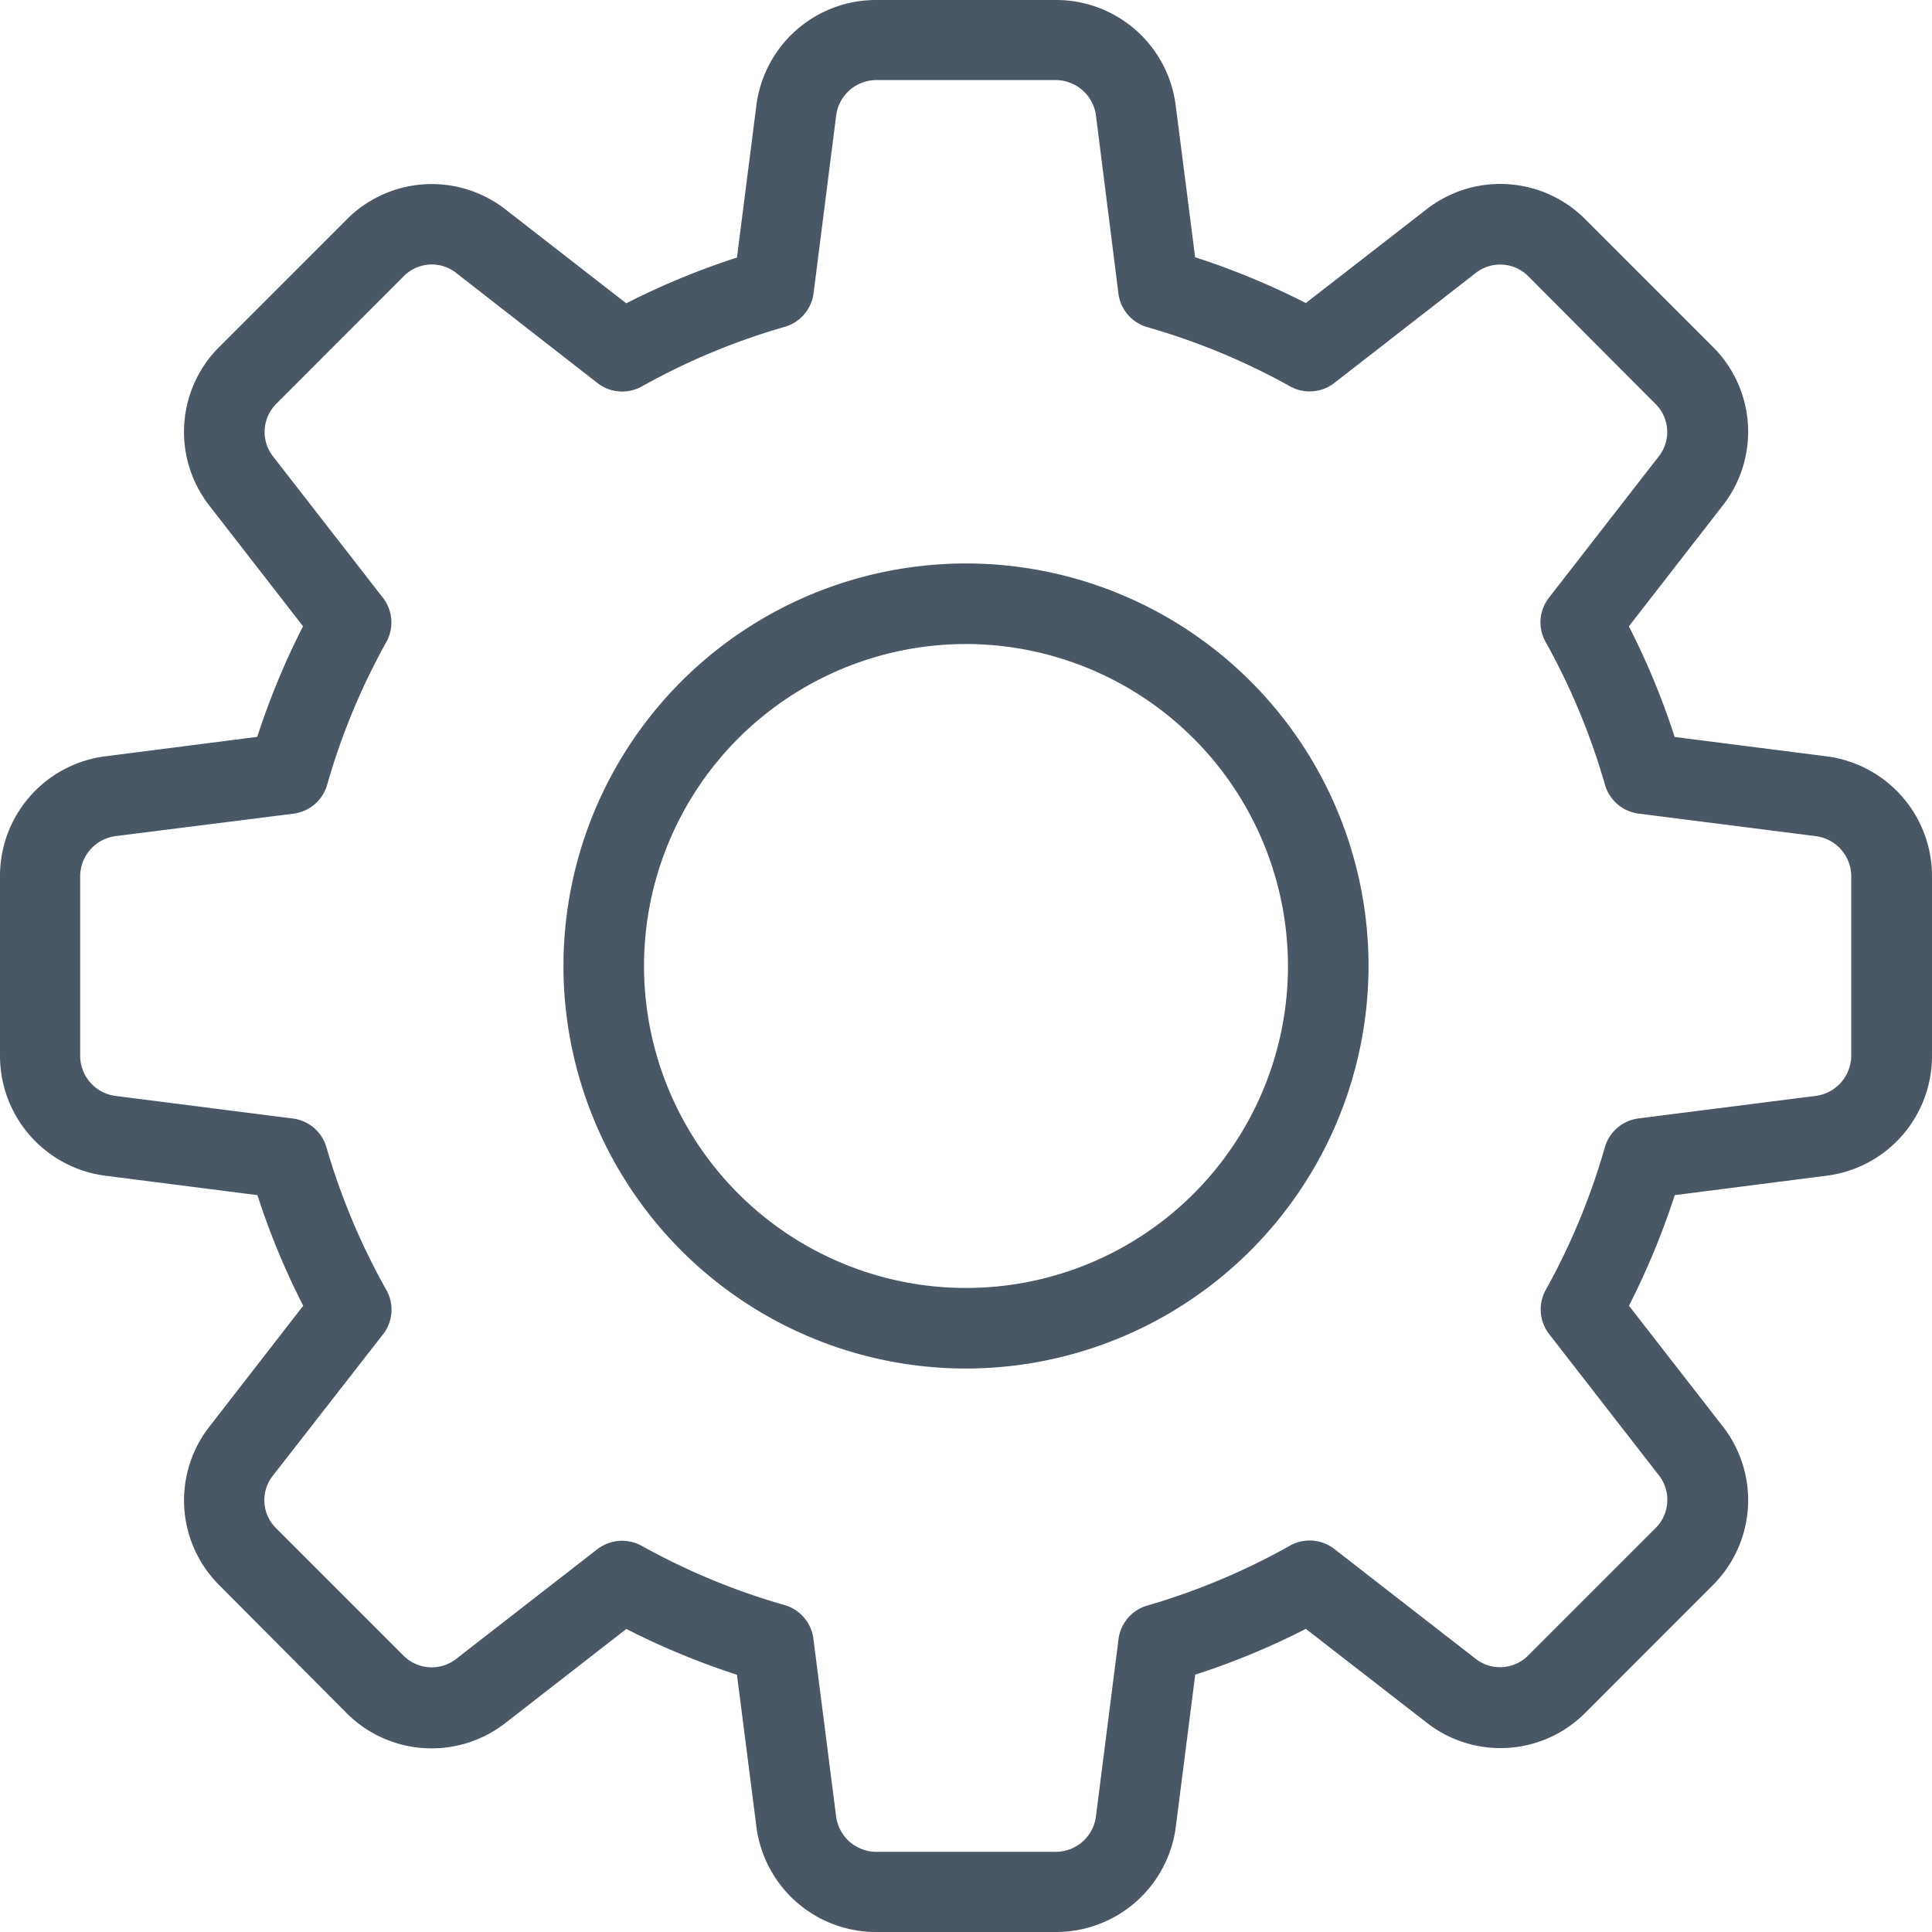 <svg xmlns="http://www.w3.org/2000/svg" xmlns:xlink="http://www.w3.org/1999/xlink" width="20" height="20" viewBox="0 0 20 20">
  <defs>
    <clipPath id="clip-path">
      <path id="Path_21244" data-name="Path 21244" d="M0,0H20V20H0Z" transform="translate(1319 1760)" fill="#4a5764"/>
    </clipPath>
  </defs>
  <g id="icon-18" transform="translate(-1319 -1760)" clip-path="url(#clip-path)">
    <g id="setting" transform="translate(1319 1760)">
      <path id="Path_21245" data-name="Path 21245" d="M10.933,20H9.067a1.248,1.248,0,0,1-1.238-1.1l-.2-1.563a7.875,7.875,0,0,1-1.145-.474l-1.245.968a1.243,1.243,0,0,1-1.654-.1L2.272,16.412a1.24,1.24,0,0,1-.1-1.649l.967-1.246a7.693,7.693,0,0,1-.474-1.145l-1.567-.2A1.251,1.251,0,0,1,0,10.933V9.067A1.248,1.248,0,0,1,1.1,7.828l1.563-.2a7.875,7.875,0,0,1,.474-1.145L2.171,5.239a1.242,1.242,0,0,1,.106-1.655L3.589,2.272a1.241,1.241,0,0,1,1.649-.1l1.245.968a7.847,7.847,0,0,1,1.146-.474l.2-1.567A1.248,1.248,0,0,1,9.067,0h1.867a1.248,1.248,0,0,1,1.238,1.1l.2,1.563a7.847,7.847,0,0,1,1.146.474l1.245-.967a1.242,1.242,0,0,1,1.654.106l1.313,1.313a1.24,1.24,0,0,1,.1,1.649l-.968,1.246a7.693,7.693,0,0,1,.474,1.145l1.567.2A1.25,1.25,0,0,1,20,9.067v1.867a1.248,1.248,0,0,1-1.1,1.238l-1.563.2a7.875,7.875,0,0,1-.474,1.145l.968,1.245a1.242,1.242,0,0,1-.106,1.654l-1.312,1.313a1.239,1.239,0,0,1-1.649.1l-1.246-.967a7.693,7.693,0,0,1-1.145.474l-.2,1.567A1.25,1.25,0,0,1,10.933,20ZM6.442,15.95a.422.422,0,0,1,.2.052,6.994,6.994,0,0,0,1.478.613.417.417,0,0,1,.3.347L8.655,18.8a.421.421,0,0,0,.412.37h1.867a.42.42,0,0,0,.411-.366l.234-1.837a.417.417,0,0,1,.3-.347A6.994,6.994,0,0,0,13.355,16a.416.416,0,0,1,.458.035l1.458,1.133a.41.41,0,0,0,.546-.028l1.321-1.321a.412.412,0,0,0,.032-.55l-1.133-1.458A.417.417,0,0,1,16,13.356a6.994,6.994,0,0,0,.613-1.478.417.417,0,0,1,.348-.3l1.833-.233a.422.422,0,0,0,.37-.413V9.067a.42.42,0,0,0-.366-.411l-1.837-.234a.417.417,0,0,1-.347-.3A6.994,6.994,0,0,0,16,6.645a.414.414,0,0,1,.035-.458l1.133-1.458a.408.408,0,0,0-.028-.545L15.823,2.862a.41.41,0,0,0-.55-.033L13.815,3.963A.417.417,0,0,1,13.356,4a6.966,6.966,0,0,0-1.478-.613.417.417,0,0,1-.3-.347L11.346,1.2a.422.422,0,0,0-.412-.371H9.067a.42.42,0,0,0-.411.366L8.422,3.036a.418.418,0,0,1-.3.348A6.963,6.963,0,0,0,6.645,4a.417.417,0,0,1-.459-.034L4.727,2.829a.408.408,0,0,0-.545.028L2.862,4.178a.412.412,0,0,0-.033.55L3.963,6.187A.417.417,0,0,1,4,6.645a6.951,6.951,0,0,0-.613,1.478.417.417,0,0,1-.348.3L1.2,8.655a.421.421,0,0,0-.37.412v1.867a.42.42,0,0,0,.366.411l1.837.234a.417.417,0,0,1,.347.3A6.994,6.994,0,0,0,4,13.355a.414.414,0,0,1-.035.458L2.828,15.272a.408.408,0,0,0,.027.545l1.321,1.321a.412.412,0,0,0,.55.032l1.458-1.133a.429.429,0,0,1,.257-.087Z" fill="#4a5764"/>
      <path id="Path_21246" data-name="Path 21246" d="M10,14.167A4.167,4.167,0,1,1,14.167,10,4.171,4.171,0,0,1,10,14.167Zm0-7.5A3.333,3.333,0,1,0,13.333,10,3.337,3.337,0,0,0,10,6.667Z" fill="#4a5764"/>
    </g>
  </g>
</svg>
